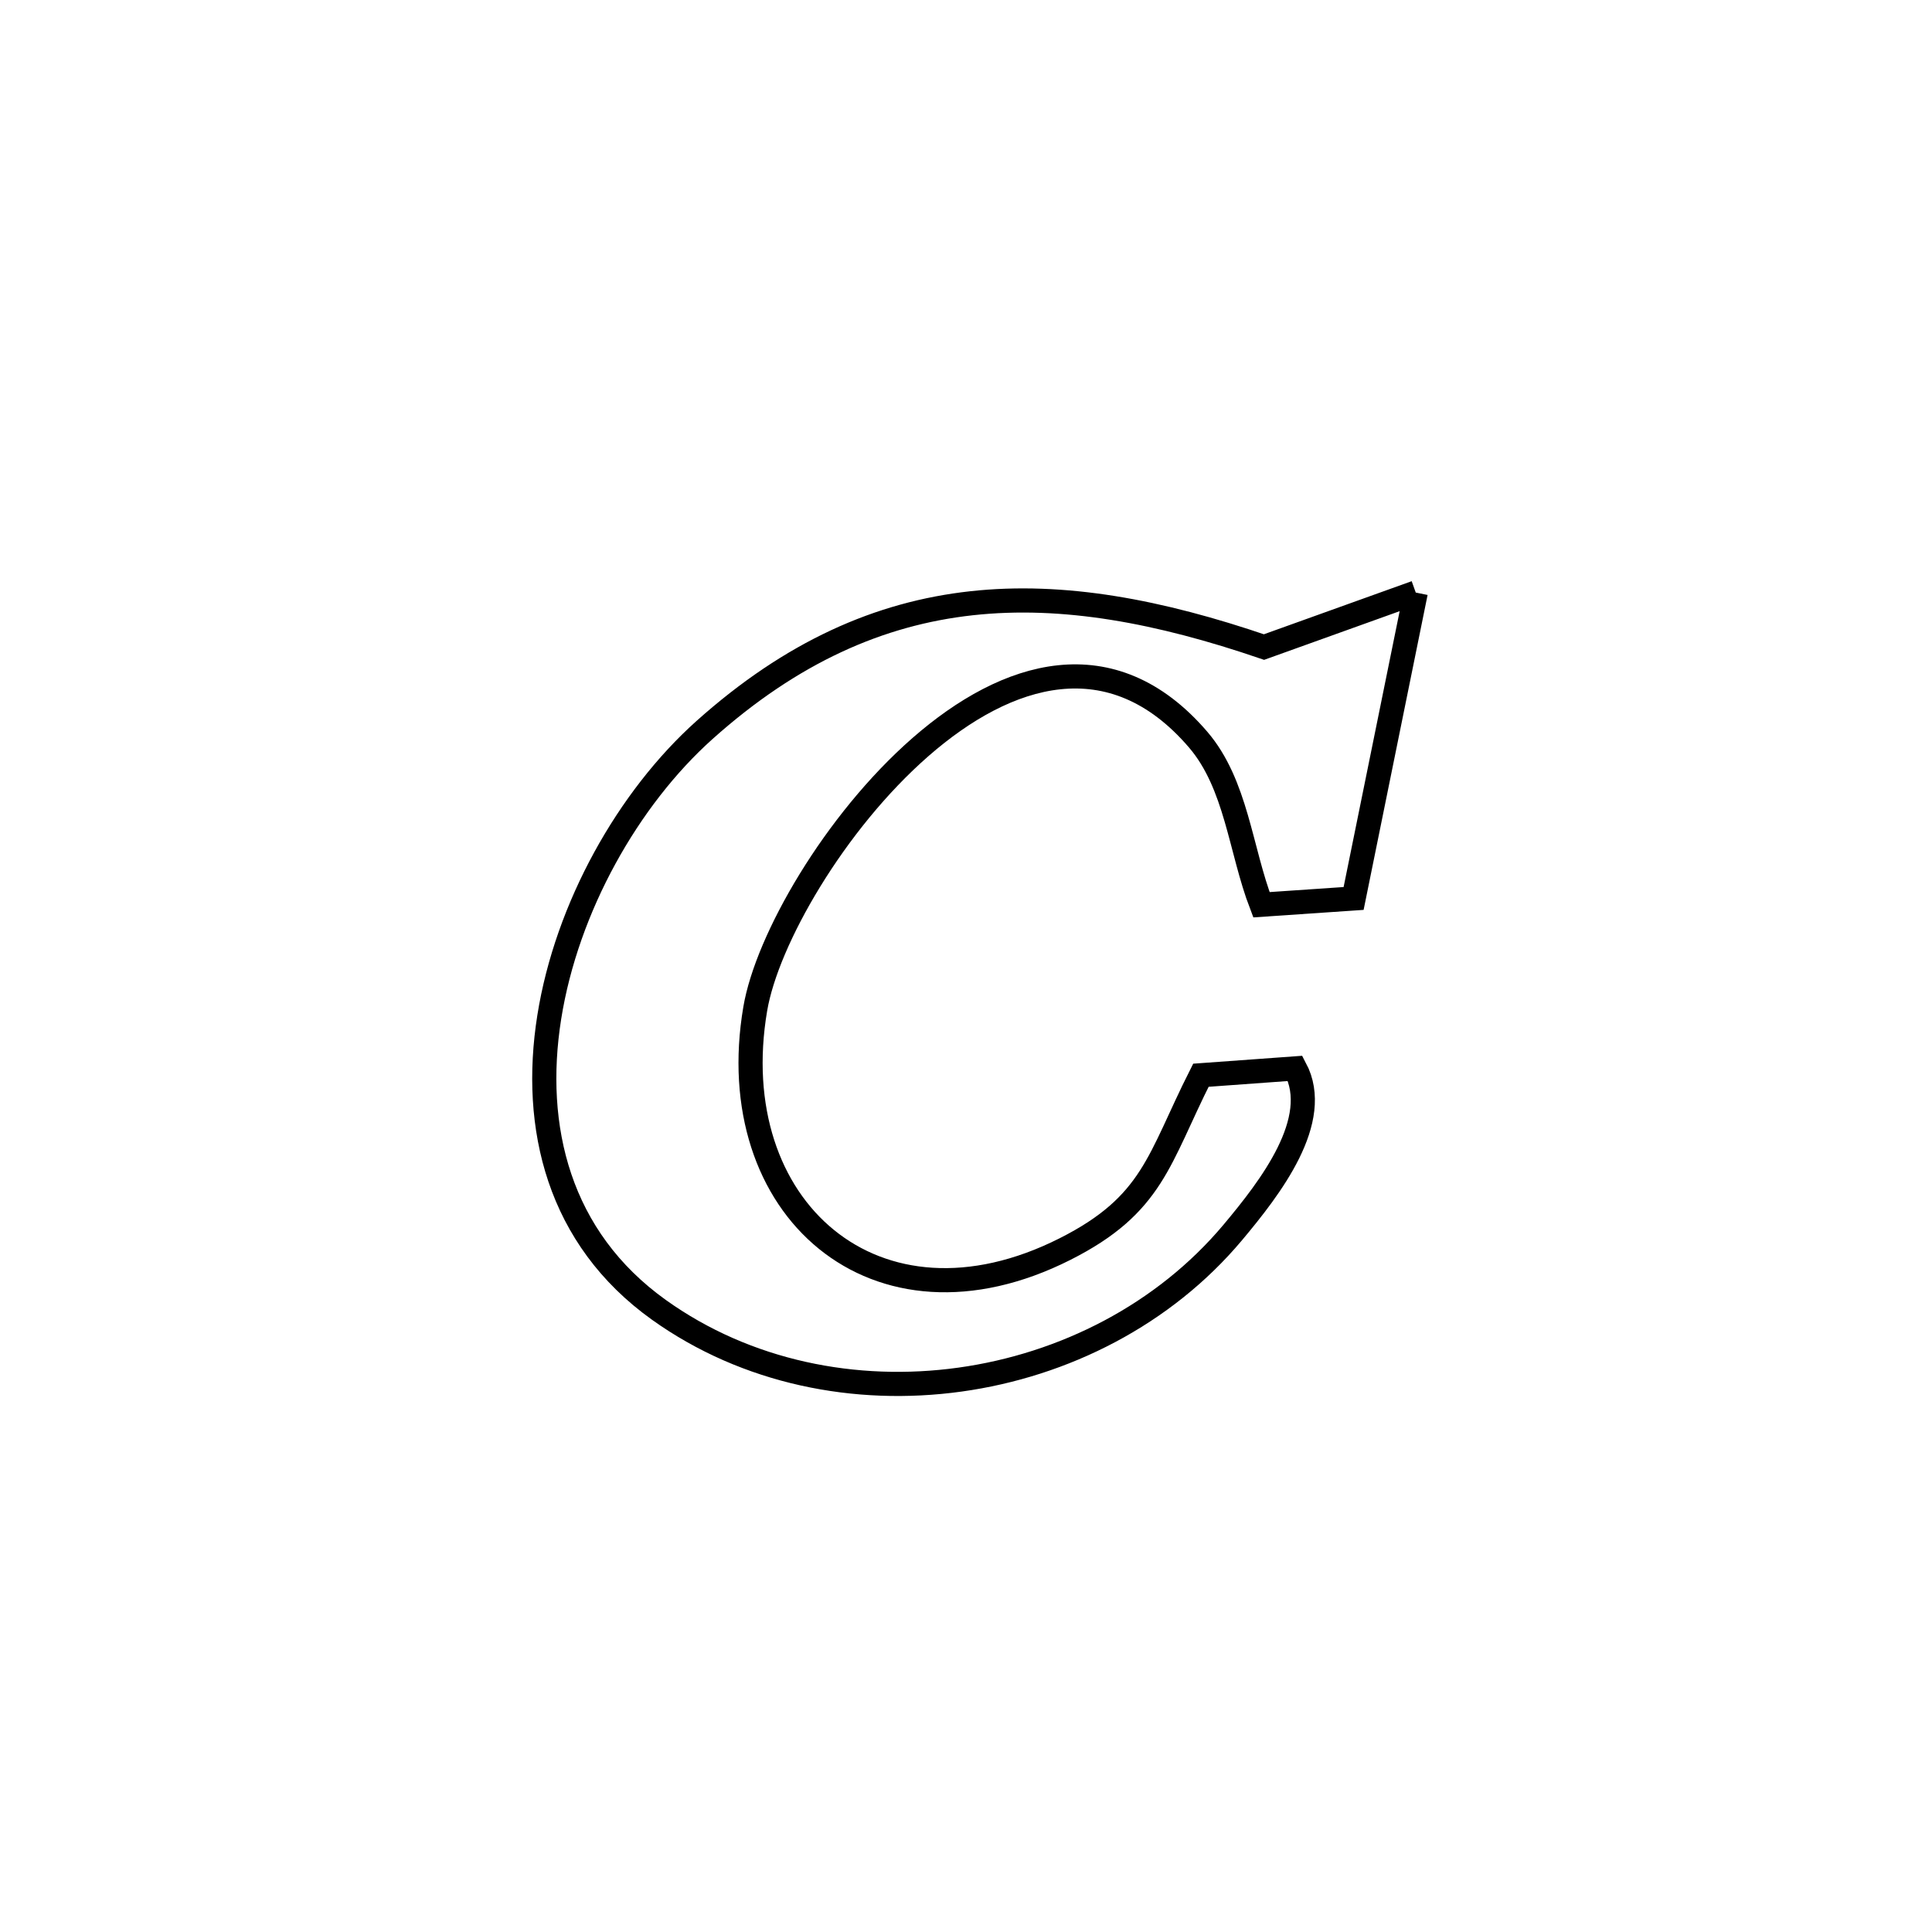 <svg xmlns="http://www.w3.org/2000/svg" viewBox="0.0 0.0 24.0 24.0" height="200px" width="200px"><path fill="none" stroke="black" stroke-width=".3" stroke-opacity="1.0"  filling="0" d="M17.587 7.361 L17.587 7.361 C17.33 8.627 17.072 9.894 16.815 11.161 L16.815 11.161 C16.433 11.187 16.051 11.213 15.67 11.239 L15.67 11.239 C15.408 10.556 15.36 9.744 14.884 9.188 C13.81 7.936 12.507 8.344 11.437 9.278 C10.366 10.213 9.527 11.675 9.382 12.532 C8.961 15.005 10.879 16.702 13.229 15.517 C14.328 14.963 14.391 14.4 14.918 13.357 L14.918 13.357 C15.309 13.329 15.699 13.3 16.089 13.272 L16.089 13.272 C16.43 13.914 15.781 14.753 15.314 15.31 C14.459 16.329 13.221 16.958 11.925 17.138 C10.628 17.318 9.273 17.049 8.186 16.272 C6.937 15.379 6.606 14.002 6.823 12.636 C7.04 11.27 7.806 9.915 8.751 9.069 C10.92 7.128 13.113 7.153 15.702 8.038 L15.702 8.038 C16.331 7.812 16.959 7.586 17.587 7.361 L17.587 7.361"></path></svg>
